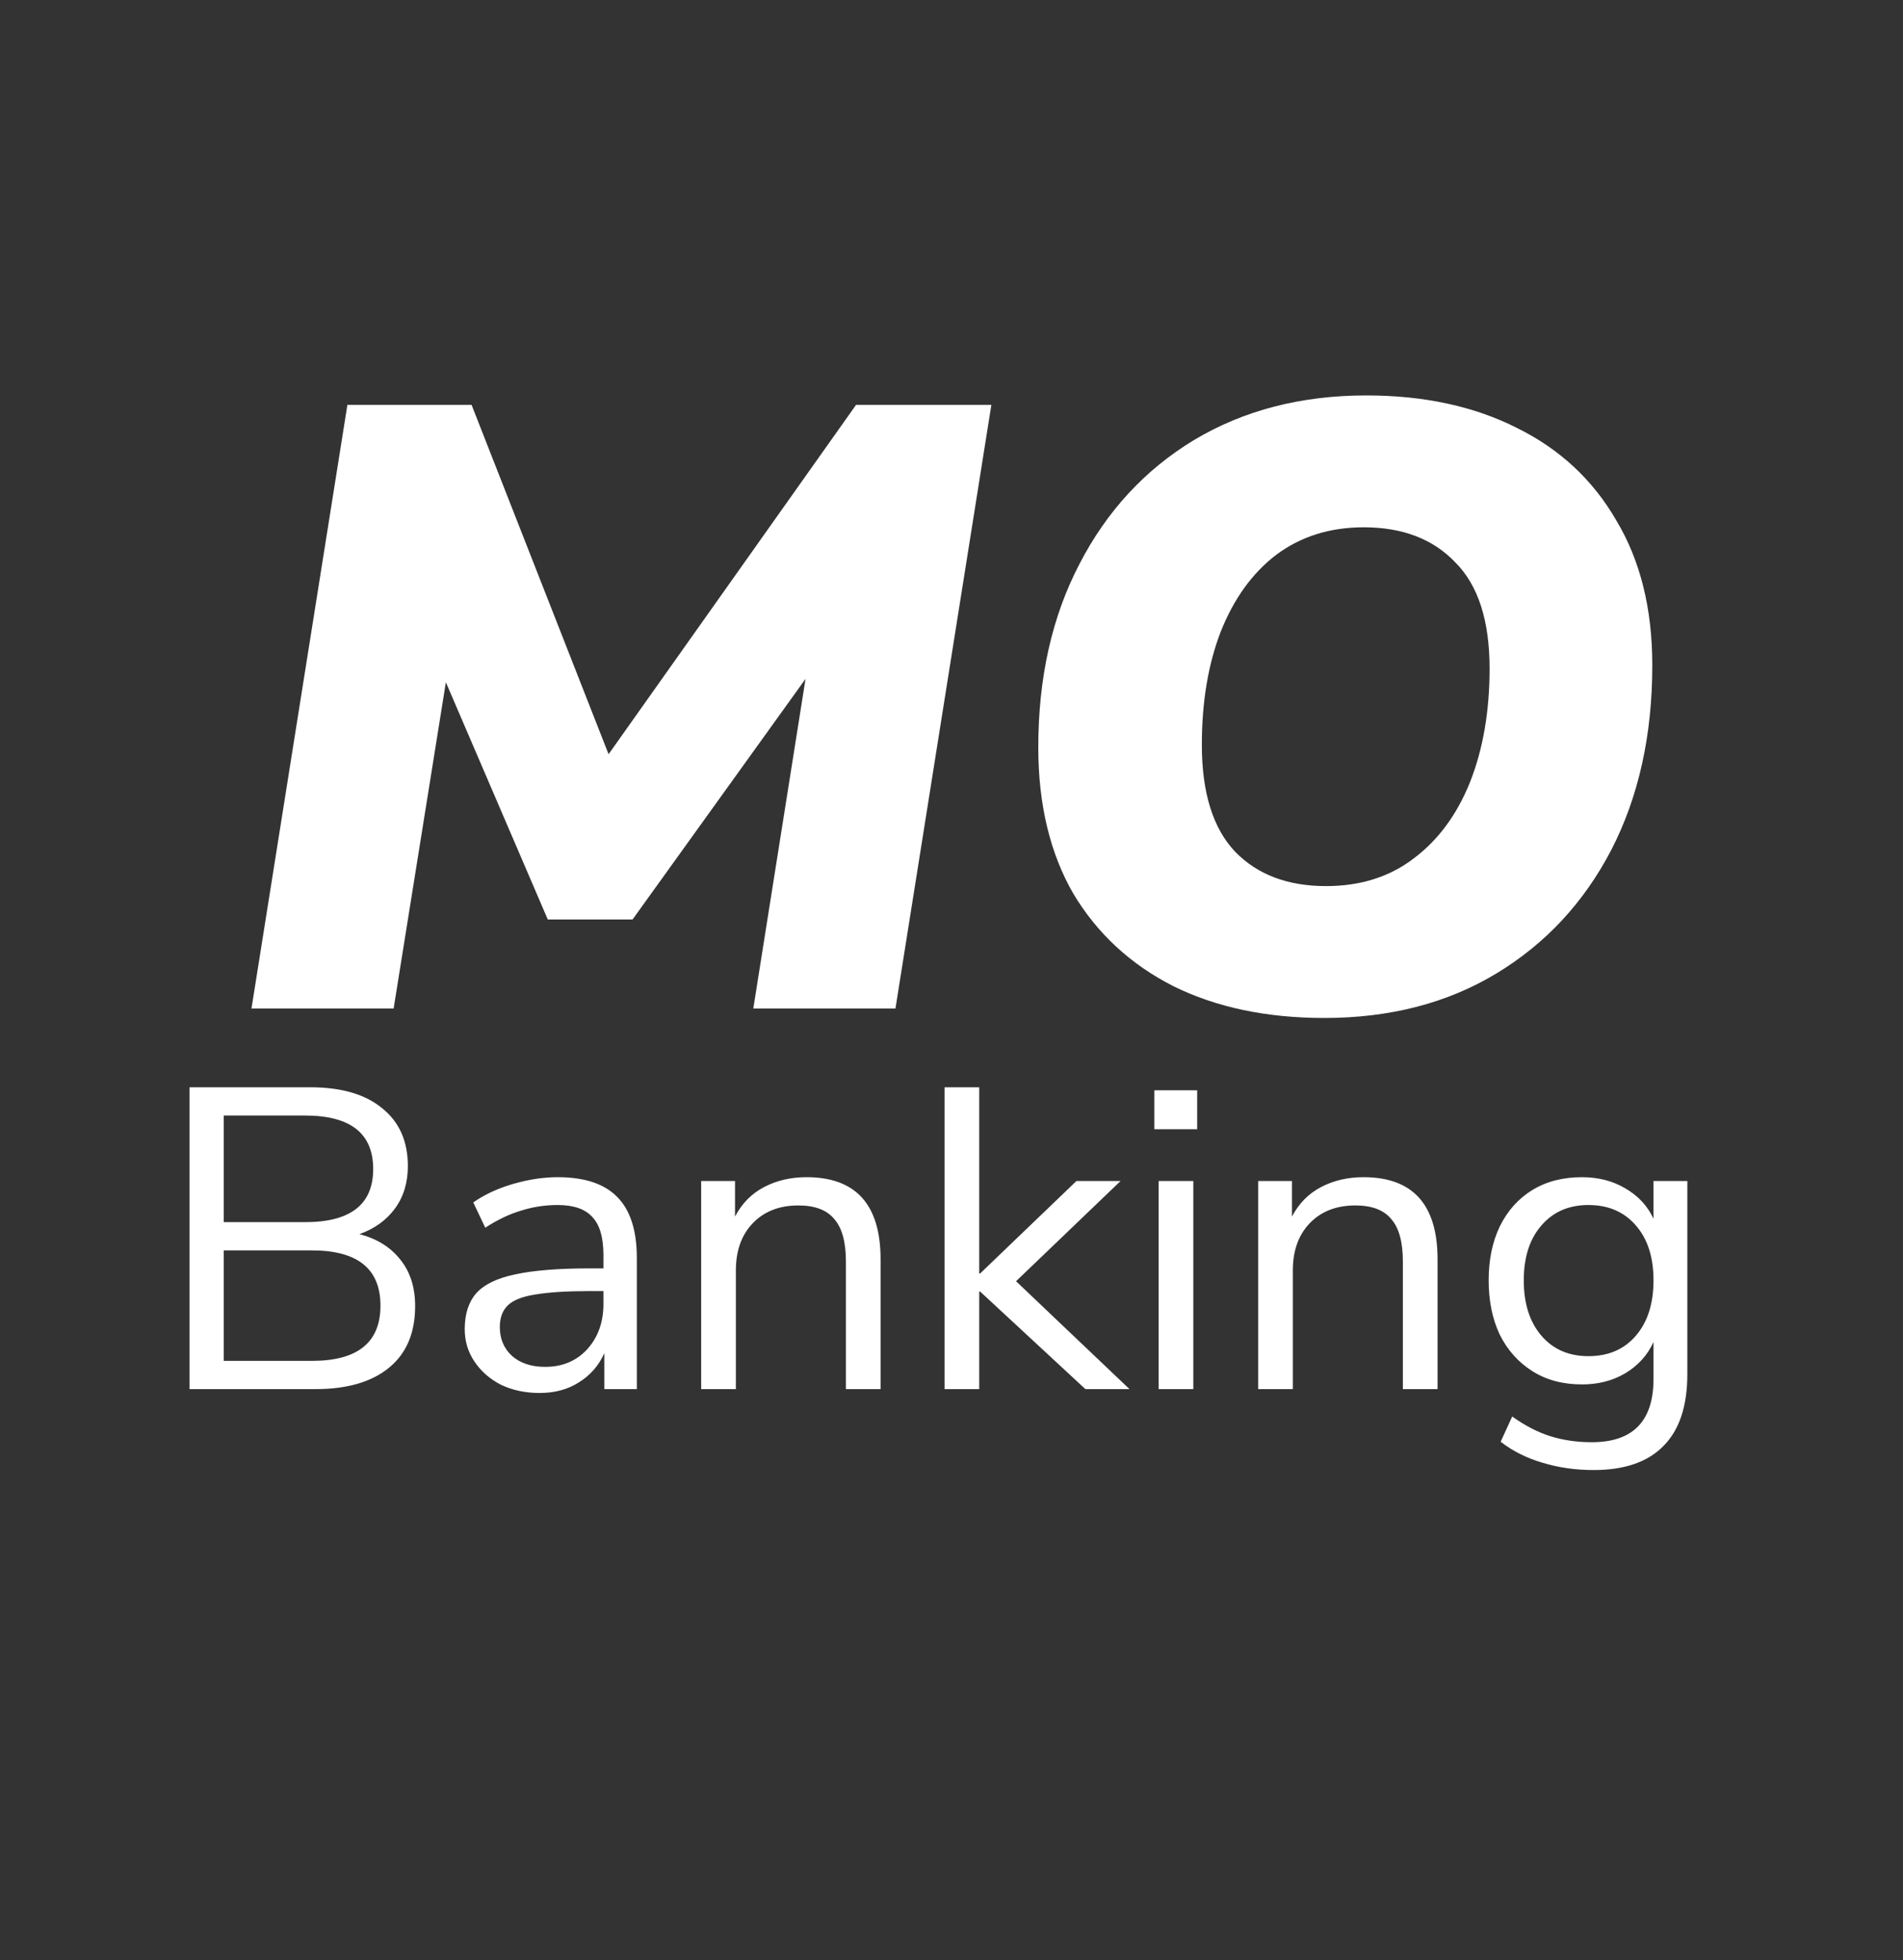 <svg width="200" height="206" viewBox="0 0 200 206" fill="none" xmlns="http://www.w3.org/2000/svg">
<rect x="0" y="0" width="200" height="206" fill="#333333" stroke="none"/>
<path d="M26.43 106L36.51 42.55H49.56L63.96 79.27L89.97 42.55H104.19L94.11 106H79.17L84.66 71.35L66.48 96.64H57.57L46.86 71.71L41.37 106H26.43ZM139.181 106.99C133.121 106.99 127.841 105.88 123.341 103.66C118.841 101.38 115.331 98.14 112.811 93.94C110.351 89.68 109.121 84.55 109.121 78.55C109.121 71.23 110.561 64.81 113.441 59.29C116.321 53.71 120.341 49.36 125.501 46.24C130.721 43.12 136.751 41.56 143.591 41.56C149.651 41.56 154.931 42.7 159.431 44.98C163.931 47.2 167.411 50.44 169.871 54.7C172.391 58.9 173.651 63.97 173.651 69.91C173.651 77.29 172.211 83.77 169.331 89.35C166.451 94.87 162.431 99.19 157.271 102.31C152.111 105.43 146.081 106.99 139.181 106.99ZM139.361 93.13C142.961 93.13 146.021 92.17 148.541 90.25C151.121 88.33 153.101 85.66 154.481 82.24C155.861 78.76 156.551 74.77 156.551 70.27C156.551 65.23 155.351 61.51 152.951 59.11C150.611 56.65 147.401 55.42 143.321 55.42C139.781 55.42 136.721 56.38 134.141 58.3C131.621 60.22 129.671 62.92 128.291 66.4C126.971 69.82 126.311 73.78 126.311 78.28C126.311 83.32 127.481 87.07 129.821 89.53C132.161 91.93 135.341 93.13 139.361 93.13Z" fill="white"/>
<path d="M19.915 146V114.275H32.605C35.875 114.275 38.395 115.01 40.165 116.48C41.965 117.92 42.865 119.945 42.865 122.555C42.865 124.295 42.415 125.78 41.515 127.01C40.615 128.24 39.37 129.14 37.78 129.71C39.61 130.19 41.035 131.075 42.055 132.365C43.105 133.655 43.63 135.29 43.63 137.27C43.63 140.09 42.715 142.25 40.885 143.75C39.055 145.25 36.475 146 33.145 146H19.915ZM23.515 128.45H32.065C36.835 128.45 39.22 126.59 39.22 122.87C39.22 119.12 36.835 117.245 32.065 117.245H23.515V128.45ZM23.515 143.03H32.785C37.585 143.03 39.985 141.095 39.985 137.225C39.985 133.355 37.585 131.42 32.785 131.42H23.515V143.03ZM56.715 146.405C55.215 146.405 53.865 146.12 52.665 145.55C51.495 144.95 50.565 144.14 49.875 143.12C49.185 142.1 48.84 140.96 48.84 139.7C48.84 138.11 49.245 136.85 50.055 135.92C50.895 134.99 52.26 134.33 54.15 133.94C56.07 133.52 58.68 133.31 61.98 133.31H63.42V131.915C63.42 130.055 63.03 128.72 62.25 127.91C61.5 127.07 60.285 126.65 58.605 126.65C57.285 126.65 56.01 126.845 54.78 127.235C53.55 127.595 52.29 128.195 51 129.035L49.74 126.38C50.88 125.57 52.26 124.925 53.88 124.445C55.53 123.965 57.105 123.725 58.605 123.725C61.425 123.725 63.51 124.415 64.86 125.795C66.24 127.175 66.93 129.32 66.93 132.23V146H63.51V142.22C62.94 143.51 62.055 144.53 60.855 145.28C59.685 146.03 58.305 146.405 56.715 146.405ZM57.3 143.66C59.1 143.66 60.57 143.045 61.71 141.815C62.85 140.555 63.42 138.965 63.42 137.045V135.695H62.025C59.595 135.695 57.675 135.815 56.265 136.055C54.885 136.265 53.91 136.655 53.34 137.225C52.8 137.765 52.53 138.515 52.53 139.475C52.53 140.705 52.95 141.71 53.79 142.49C54.66 143.27 55.83 143.66 57.3 143.66ZM73.692 146V124.13H77.248V127.865C77.968 126.485 78.987 125.45 80.308 124.76C81.627 124.07 83.112 123.725 84.763 123.725C89.953 123.725 92.547 126.605 92.547 132.365V146H88.903V132.59C88.903 130.55 88.498 129.065 87.688 128.135C86.907 127.175 85.647 126.695 83.907 126.695C81.897 126.695 80.293 127.325 79.093 128.585C77.922 129.815 77.338 131.465 77.338 133.535V146H73.692ZM99.269 146V114.275H102.914V133.85H103.004L113.129 124.13H117.764L106.784 134.66L118.709 146H114.074L103.004 135.74H102.914V146H99.269ZM121.319 118.685V114.59H125.819V118.685H121.319ZM121.769 146V124.13H125.414V146H121.769ZM132.228 146V124.13H135.783V127.865C136.503 126.485 137.523 125.45 138.843 124.76C140.163 124.07 141.648 123.725 143.298 123.725C148.488 123.725 151.083 126.605 151.083 132.365V146H147.438V132.59C147.438 130.55 147.033 129.065 146.223 128.135C145.443 127.175 144.183 126.695 142.443 126.695C140.433 126.695 138.828 127.325 137.628 128.585C136.458 129.815 135.873 131.465 135.873 133.535V146H132.228ZM167.479 154.505C165.589 154.505 163.804 154.25 162.124 153.74C160.474 153.26 159.004 152.525 157.714 151.535L158.929 148.88C160.279 149.84 161.614 150.53 162.934 150.95C164.284 151.37 165.739 151.58 167.299 151.58C171.619 151.58 173.779 149.36 173.779 144.92V141.05C173.149 142.43 172.159 143.525 170.809 144.335C169.489 145.115 167.974 145.505 166.264 145.505C164.254 145.505 162.514 145.04 161.044 144.11C159.574 143.18 158.434 141.905 157.624 140.285C156.844 138.635 156.454 136.73 156.454 134.57C156.454 132.41 156.844 130.52 157.624 128.9C158.434 127.25 159.574 125.975 161.044 125.075C162.514 124.175 164.254 123.725 166.264 123.725C167.974 123.725 169.489 124.115 170.809 124.895C172.159 125.675 173.149 126.74 173.779 128.09V124.13H177.334V144.425C177.334 147.785 176.494 150.305 174.814 151.985C173.164 153.665 170.719 154.505 167.479 154.505ZM166.939 142.535C169.039 142.535 170.704 141.815 171.934 140.375C173.164 138.935 173.779 137 173.779 134.57C173.779 132.14 173.164 130.22 171.934 128.81C170.704 127.37 169.039 126.65 166.939 126.65C164.869 126.65 163.219 127.37 161.989 128.81C160.759 130.22 160.144 132.14 160.144 134.57C160.144 137 160.759 138.935 161.989 140.375C163.219 141.815 164.869 142.535 166.939 142.535Z" fill="white"/>
</svg>
